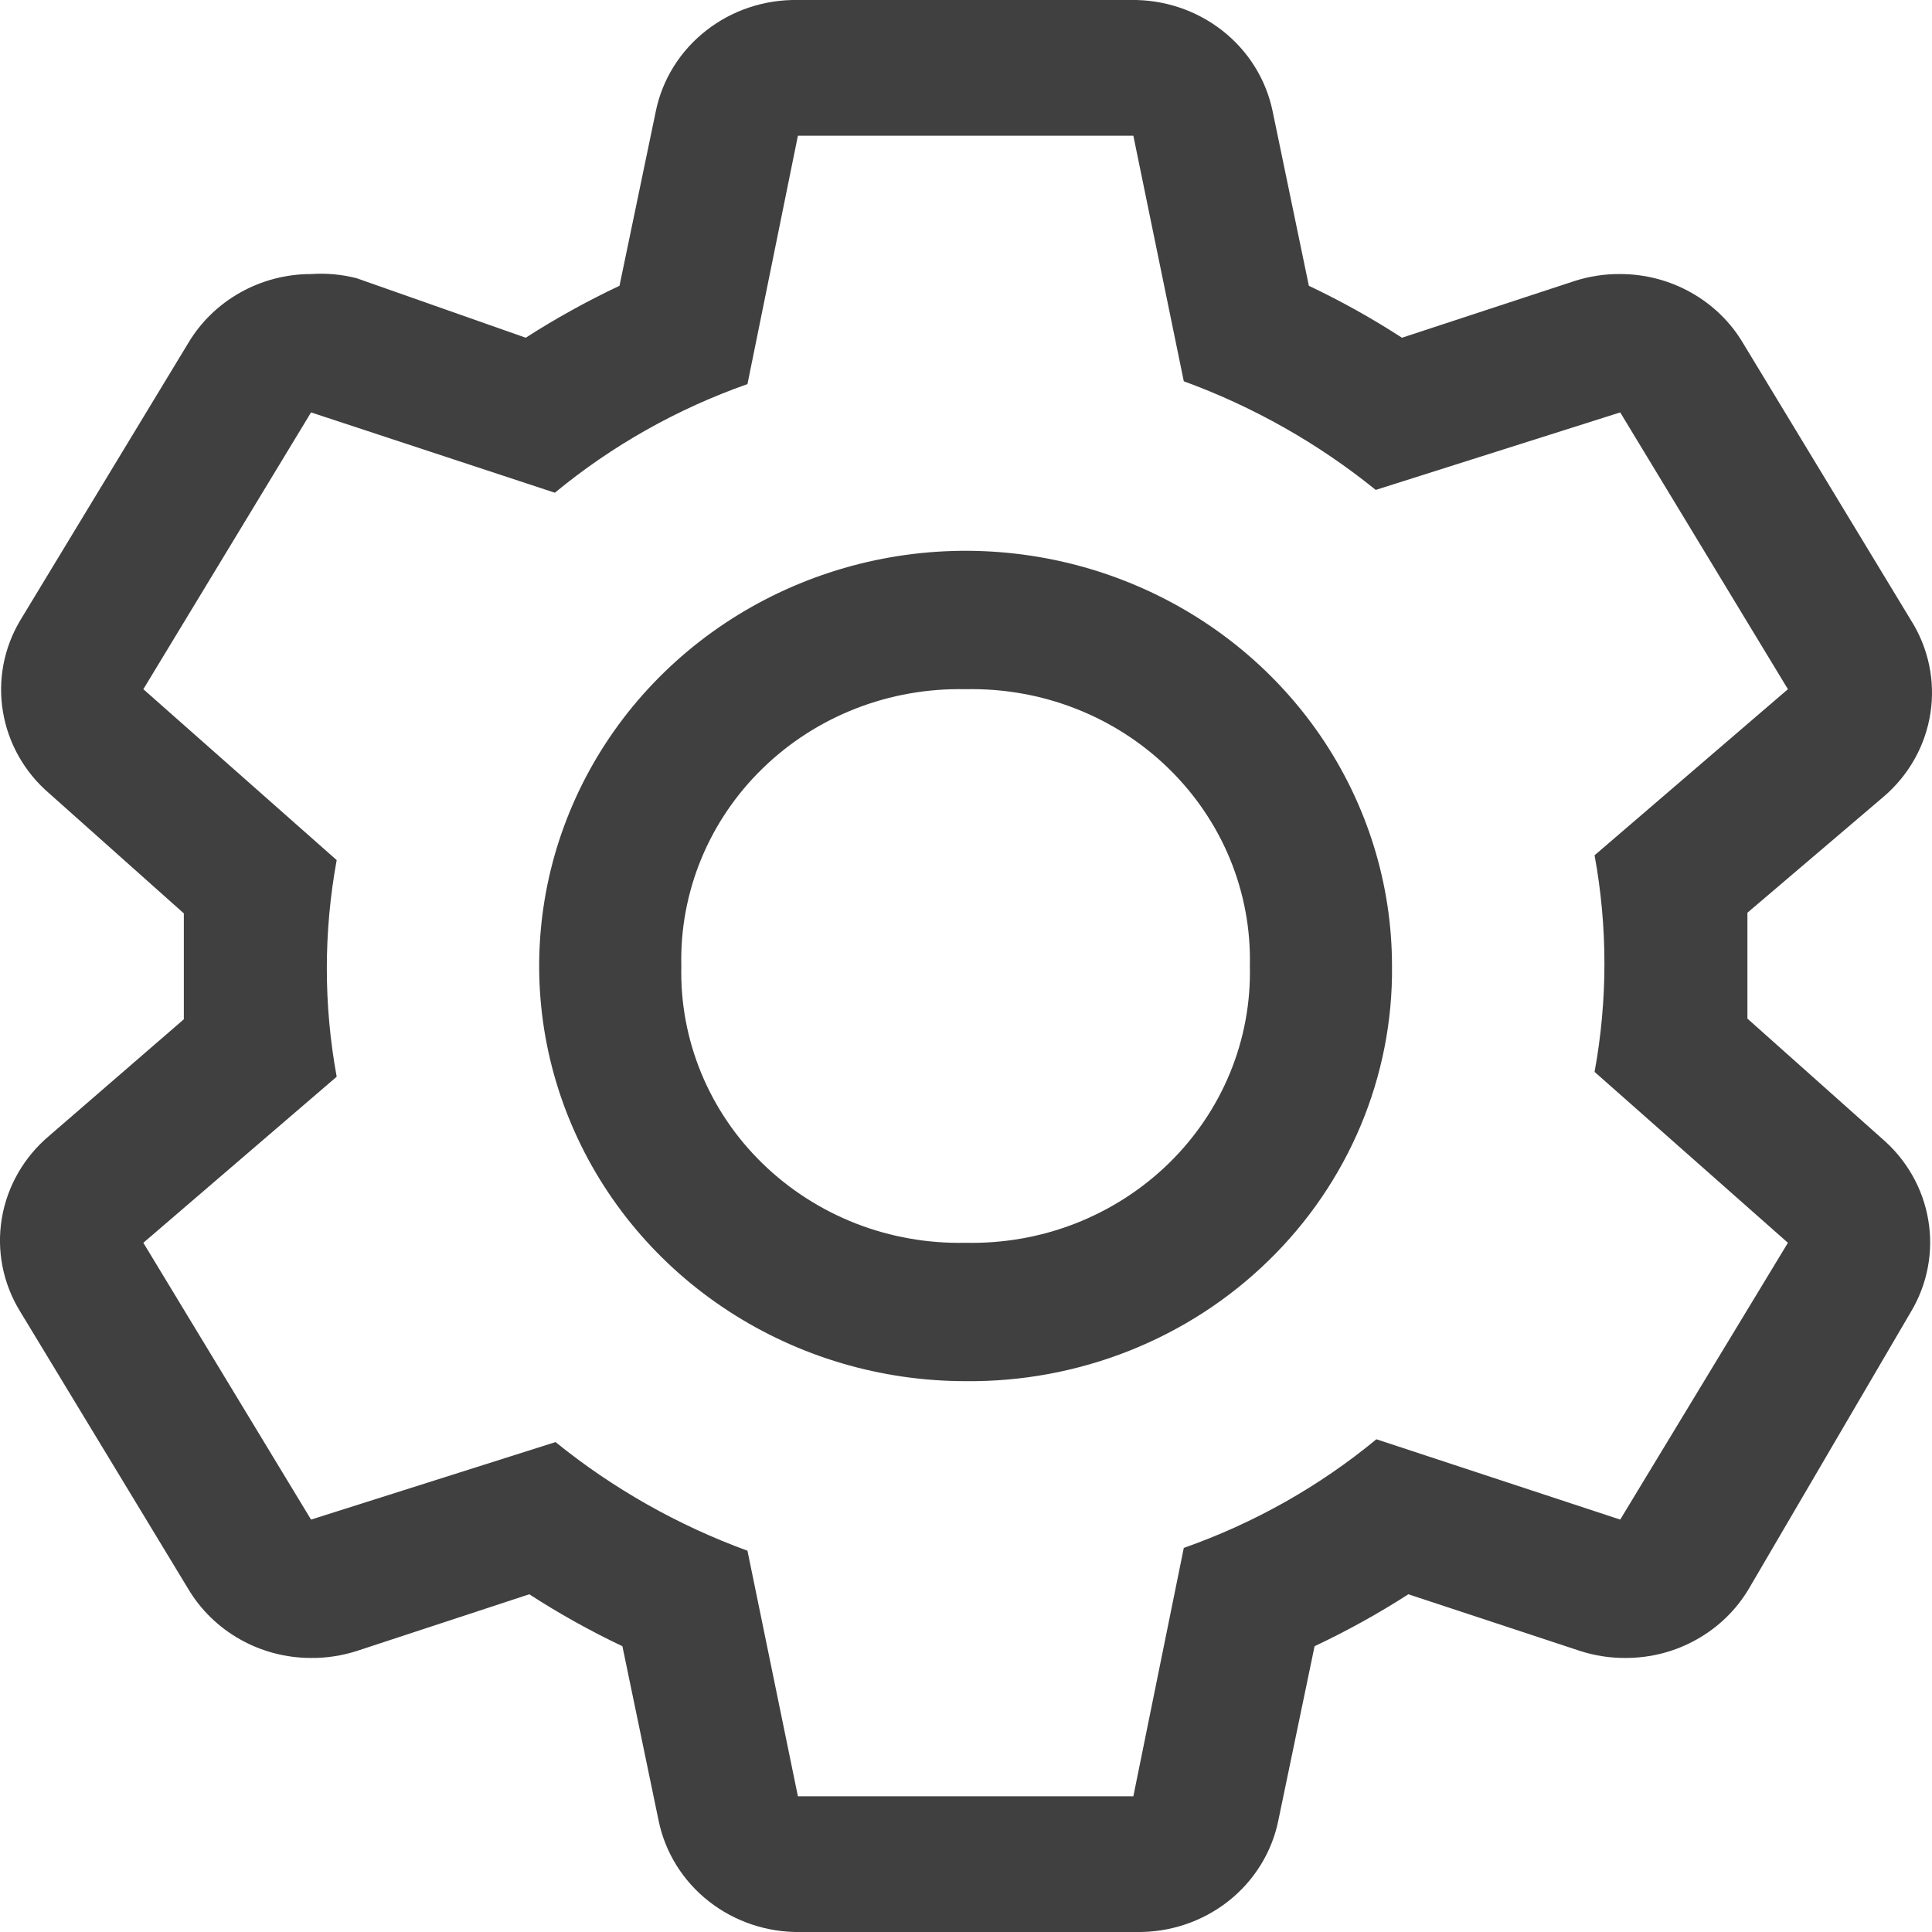 <svg width="26" height="26" viewBox="0 0 26 26" fill="none" xmlns="http://www.w3.org/2000/svg">
<path d="M23.516 13.708V12.283L25.352 10.719C25.691 10.428 25.913 10.03 25.979 9.596C26.046 9.161 25.952 8.718 25.715 8.344L23.458 4.619C23.291 4.336 23.049 4.101 22.759 3.938C22.468 3.774 22.139 3.688 21.804 3.688C21.596 3.686 21.389 3.718 21.192 3.781L18.867 4.545C18.466 4.285 18.048 4.052 17.614 3.846L17.127 1.5C17.039 1.071 16.8 0.686 16.45 0.412C16.1 0.138 15.663 -0.008 15.214 0H10.738C10.289 -0.008 9.851 0.138 9.502 0.412C9.152 0.686 8.912 1.071 8.825 1.5L8.337 3.846C7.901 4.052 7.479 4.285 7.075 4.545L4.799 3.744C4.599 3.693 4.392 3.674 4.186 3.688C3.851 3.688 3.522 3.774 3.231 3.938C2.941 4.101 2.7 4.336 2.532 4.619L0.275 8.344C0.051 8.717 -0.032 9.155 0.04 9.581C0.112 10.008 0.333 10.396 0.667 10.681L2.474 12.292V13.717L0.667 15.281C0.324 15.568 0.096 15.964 0.024 16.399C-0.048 16.834 0.041 17.279 0.275 17.656L2.532 21.381C2.7 21.664 2.941 21.899 3.231 22.062C3.522 22.226 3.851 22.312 4.186 22.312C4.394 22.314 4.601 22.282 4.799 22.219L7.123 21.455C7.524 21.715 7.942 21.948 8.376 22.154L8.863 24.5C8.951 24.929 9.19 25.314 9.54 25.588C9.89 25.862 10.327 26.008 10.776 26H15.29C15.739 26.008 16.177 25.862 16.527 25.588C16.876 25.314 17.116 24.929 17.203 24.5L17.691 22.154C18.127 21.948 18.549 21.715 18.953 21.455L21.268 22.219C21.465 22.282 21.672 22.314 21.88 22.312C22.216 22.312 22.545 22.226 22.835 22.062C23.126 21.899 23.367 21.664 23.535 21.381L25.715 17.656C25.939 17.283 26.022 16.845 25.95 16.419C25.878 15.992 25.657 15.604 25.323 15.319L23.516 13.708ZM21.804 20.45L18.523 19.369C17.755 20.003 16.878 20.498 15.931 20.831L15.252 24.174H10.738L10.059 20.869C9.12 20.526 8.247 20.031 7.476 19.407L4.186 20.45L1.929 16.725L4.531 14.49C4.354 13.526 4.354 12.539 4.531 11.575L1.929 9.275L4.186 5.55L7.467 6.631C8.235 5.997 9.113 5.502 10.059 5.169L10.738 1.826H15.252L15.931 5.131C16.87 5.474 17.743 5.969 18.514 6.593L21.804 5.55L24.061 9.275L21.459 11.51C21.636 12.474 21.636 13.461 21.459 14.425L24.061 16.725L21.804 20.45Z" fill="#404040"/>
<path d="M12.994 18.587C11.859 18.587 10.75 18.259 9.806 17.645C8.863 17.032 8.127 16.159 7.693 15.138C7.258 14.117 7.145 12.994 7.366 11.91C7.588 10.826 8.134 9.83 8.937 9.049C9.739 8.268 10.762 7.736 11.875 7.52C12.988 7.304 14.142 7.415 15.19 7.838C16.239 8.261 17.135 8.977 17.766 9.896C18.396 10.815 18.733 11.895 18.733 13C18.741 13.736 18.597 14.466 18.312 15.147C18.026 15.828 17.604 16.447 17.069 16.967C16.535 17.488 15.899 17.899 15.2 18.177C14.5 18.455 13.75 18.595 12.994 18.587ZM12.994 9.275C12.489 9.264 11.986 9.352 11.517 9.535C11.047 9.718 10.621 9.992 10.263 10.341C9.905 10.689 9.624 11.104 9.436 11.561C9.248 12.018 9.157 12.508 9.169 13C9.157 13.492 9.248 13.982 9.436 14.439C9.624 14.896 9.905 15.311 10.263 15.659C10.621 16.007 11.047 16.281 11.517 16.465C11.986 16.648 12.489 16.736 12.994 16.725C13.5 16.736 14.003 16.648 14.472 16.465C14.942 16.281 15.368 16.007 15.726 15.659C16.083 15.311 16.365 14.896 16.553 14.439C16.741 13.982 16.832 13.492 16.82 13C16.832 12.508 16.741 12.018 16.553 11.561C16.365 11.104 16.083 10.689 15.726 10.341C15.368 9.992 14.942 9.718 14.472 9.535C14.003 9.352 13.5 9.264 12.994 9.275Z" fill="#404040"/>
</svg>
